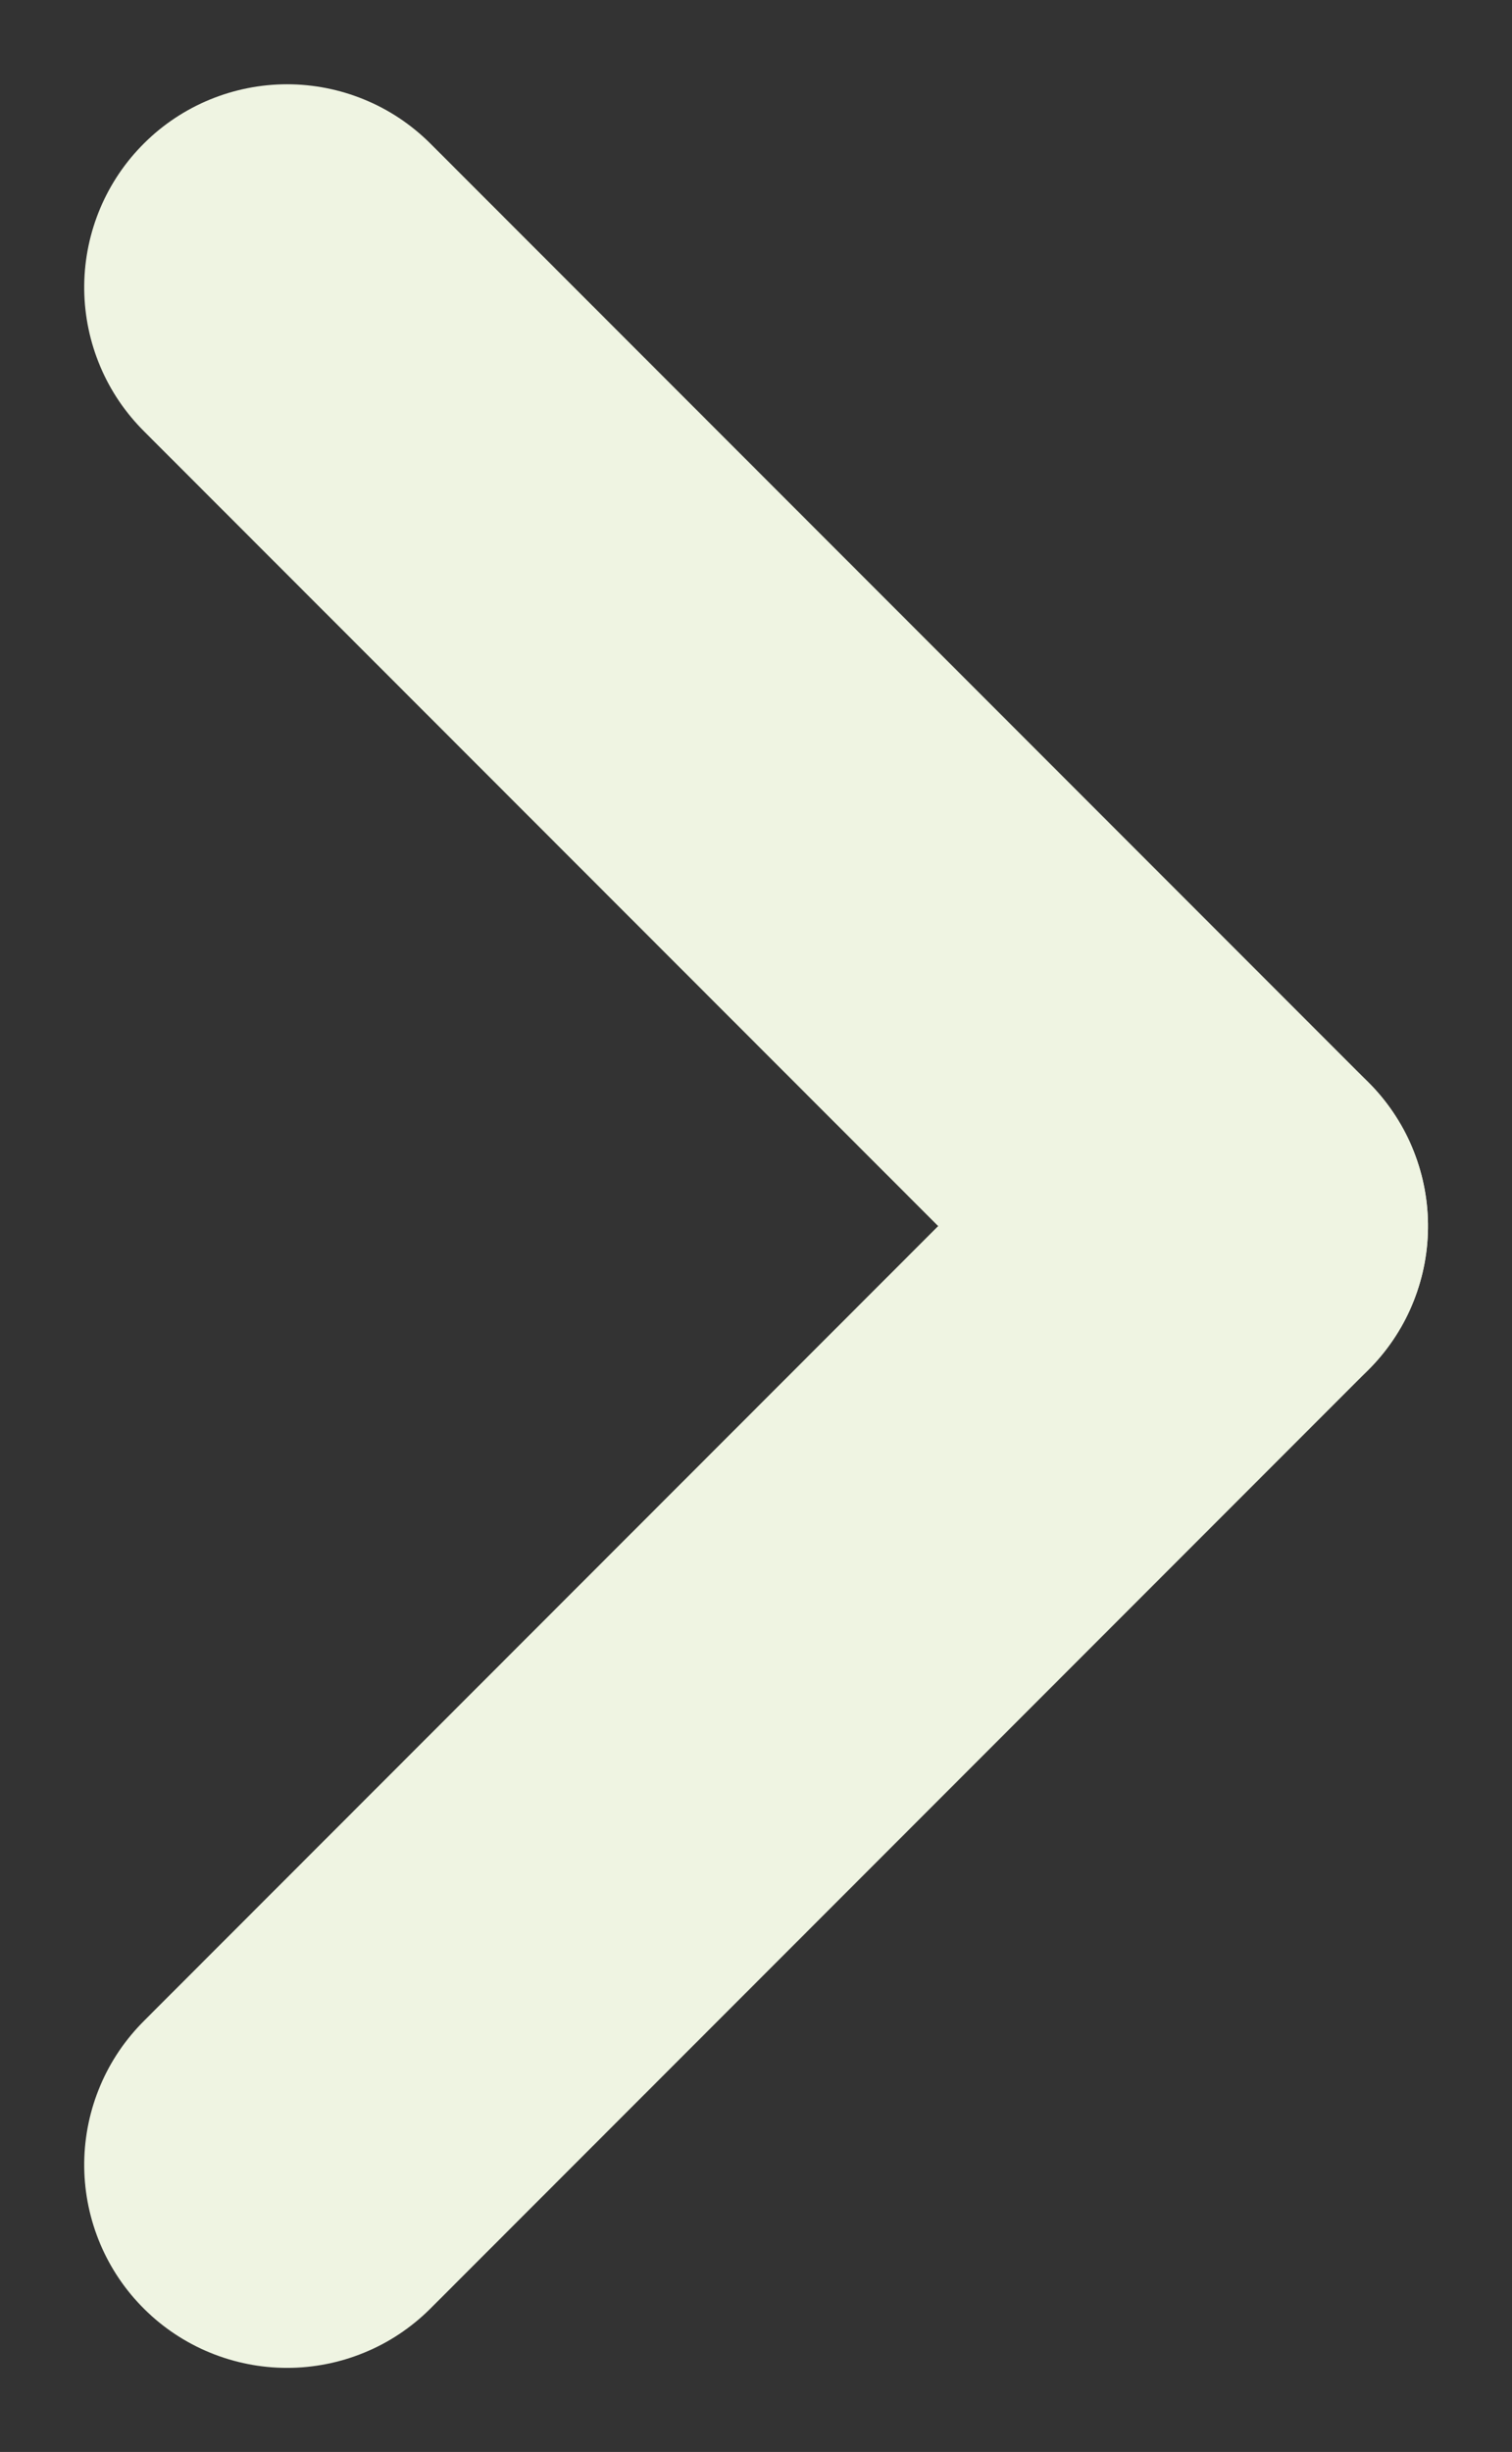 <svg xmlns="http://www.w3.org/2000/svg" width="7.452" height="12.075" viewBox="0 0 7.452 12.075">
    <rect x="0" y="0" width="7.452" height="12.075" fill="#333333" stroke="none"/>
    <defs>
        <style>
            .cls-1{fill:none;stroke:#eff4e2;stroke-linecap:round;stroke-width:2px}
        </style>
    </defs>
    <g id="Component_9_10" transform="translate(1.414 1.414)">
        <g id="Group_92" transform="rotate(-90 4.624 4.623)">
            <path id="Line_15" d="M0 0L4.623 4.623" class="cls-1"/>
            <path id="Line_16" d="M4.623 0L0 4.623" class="cls-1" transform="translate(4.623)"/>
        </g>
    </g>
</svg>
